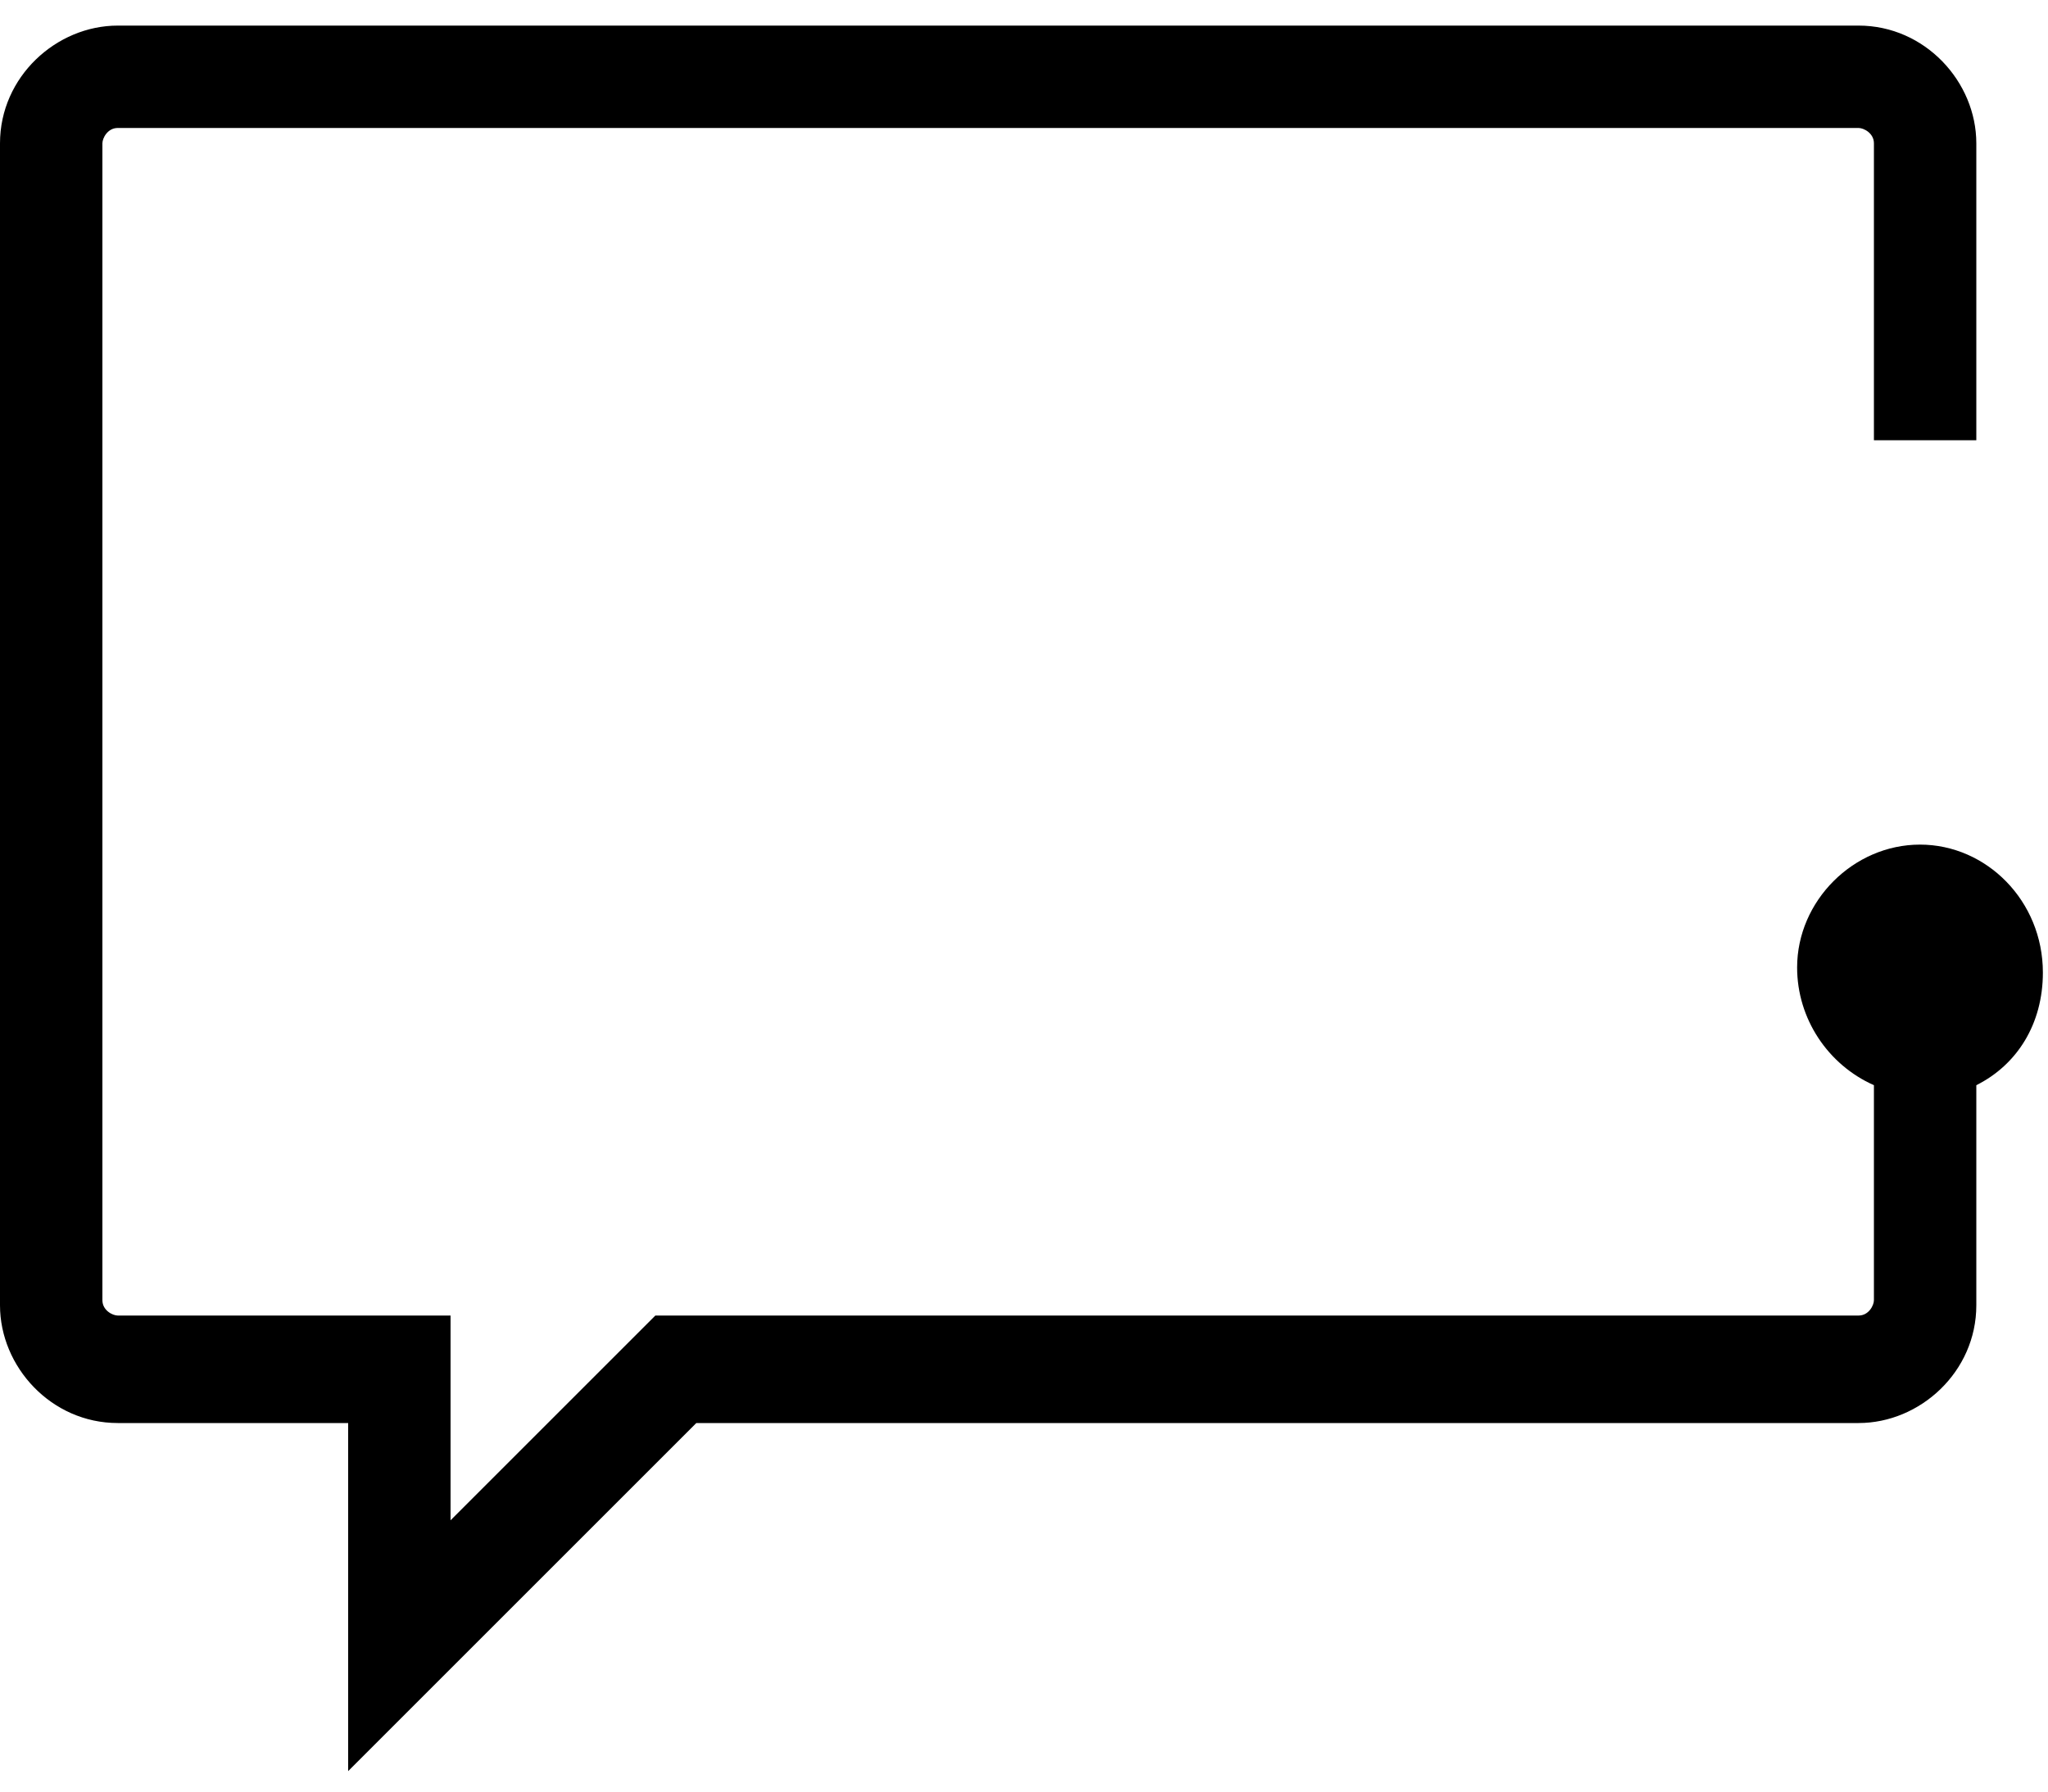 <?xml version="1.0" encoding="utf-8"?>
<!-- Generator: Adobe Illustrator 20.1.0, SVG Export Plug-In . SVG Version: 6.00 Build 0)  -->
<svg version="1.1" id="Слой_1" xmlns="http://www.w3.org/2000/svg" xmlns:xlink="http://www.w3.org/1999/xlink" x="0px" y="0px"
	 viewBox="0 0 40 35" style="enable-background:new 0 0 40 35;" xml:space="preserve">
<path d="M37.5,16.5c-1.3,0-2.4,1.1-2.4,2.4c0,1,0.6,1.9,1.5,2.3v4.2c0,0.1-0.1,0.3-0.3,0.3H12.8l-4,4v-4H2.3c-0.1,0-0.3-0.1-0.3-0.3
	V2.8c0-0.1,0.1-0.3,0.3-0.3h34c0.1,0,0.3,0.1,0.3,0.3v5.8h1h1V2.8c0-1.2-1-2.3-2.3-2.3h-34c-1.2,0-2.3,1-2.3,2.3v22.7
	c0,1.2,1,2.3,2.3,2.3h4.5v4v2.8l2-2v0l4.8-4.8h22.7c1.2,0,2.3-1,2.3-2.3v-4.3c0.8-0.4,1.3-1.2,1.3-2.2
	C39.9,17.6,38.8,16.5,37.5,16.5z"/>
</svg>
